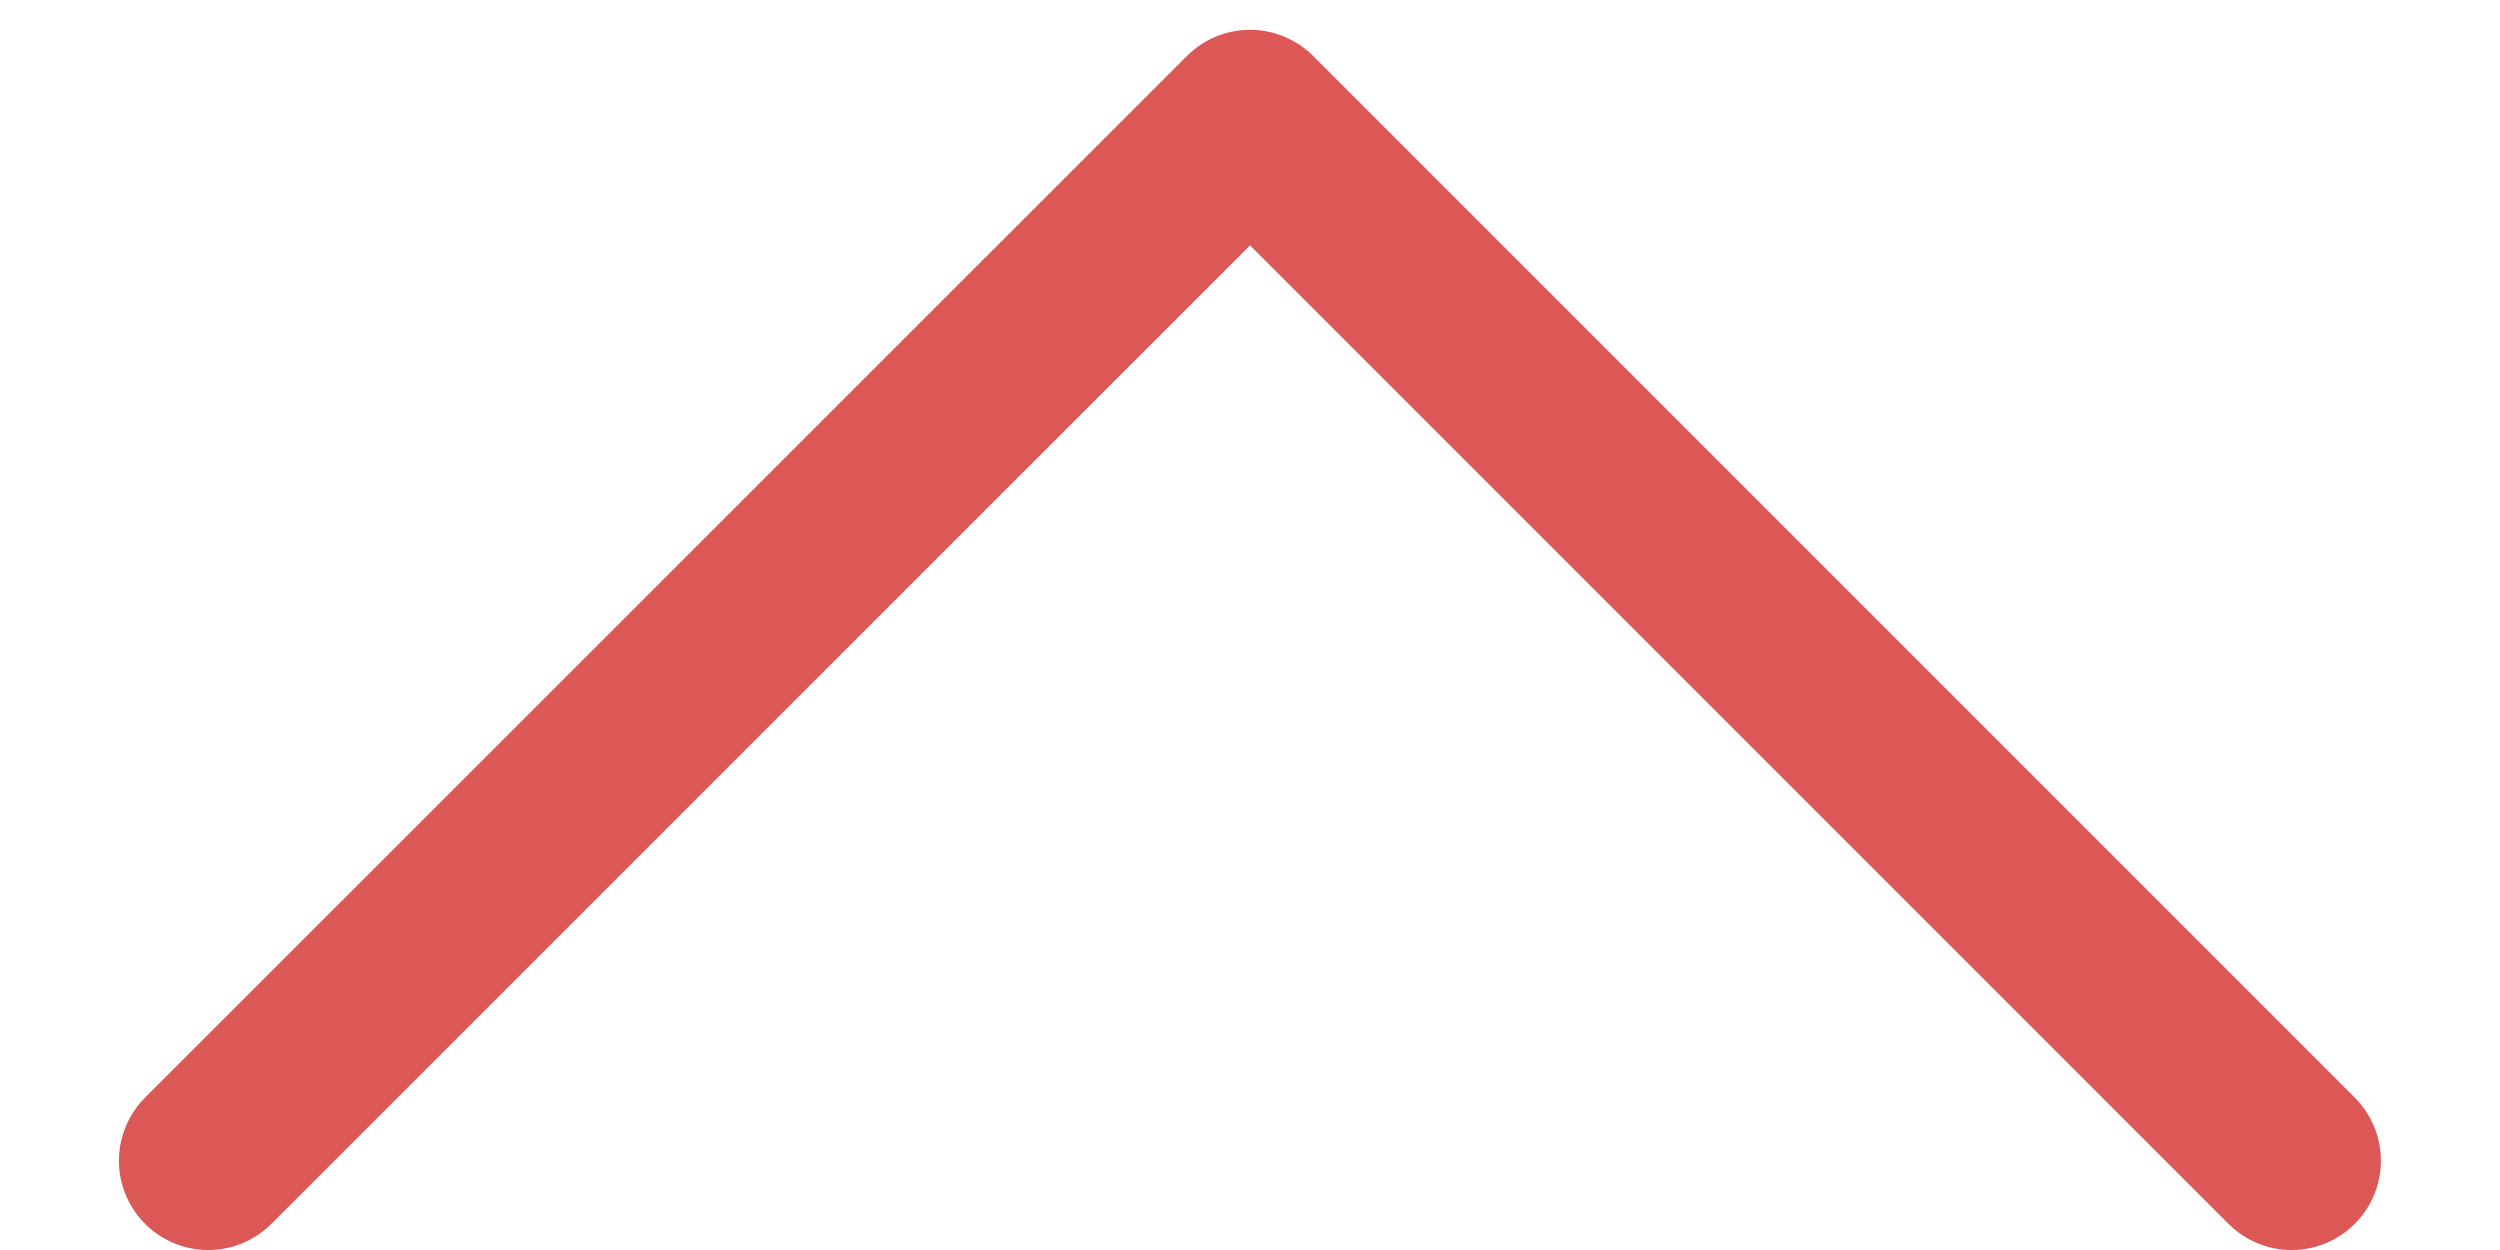<svg width="14" height="7" viewBox="0 0 14 7" fill="none" xmlns="http://www.w3.org/2000/svg">
<path d="M1.166 6.5L7 0.667L12.833 6.5" stroke="#DB5857" stroke-linecap="round" stroke-linejoin="round"/>
</svg>
